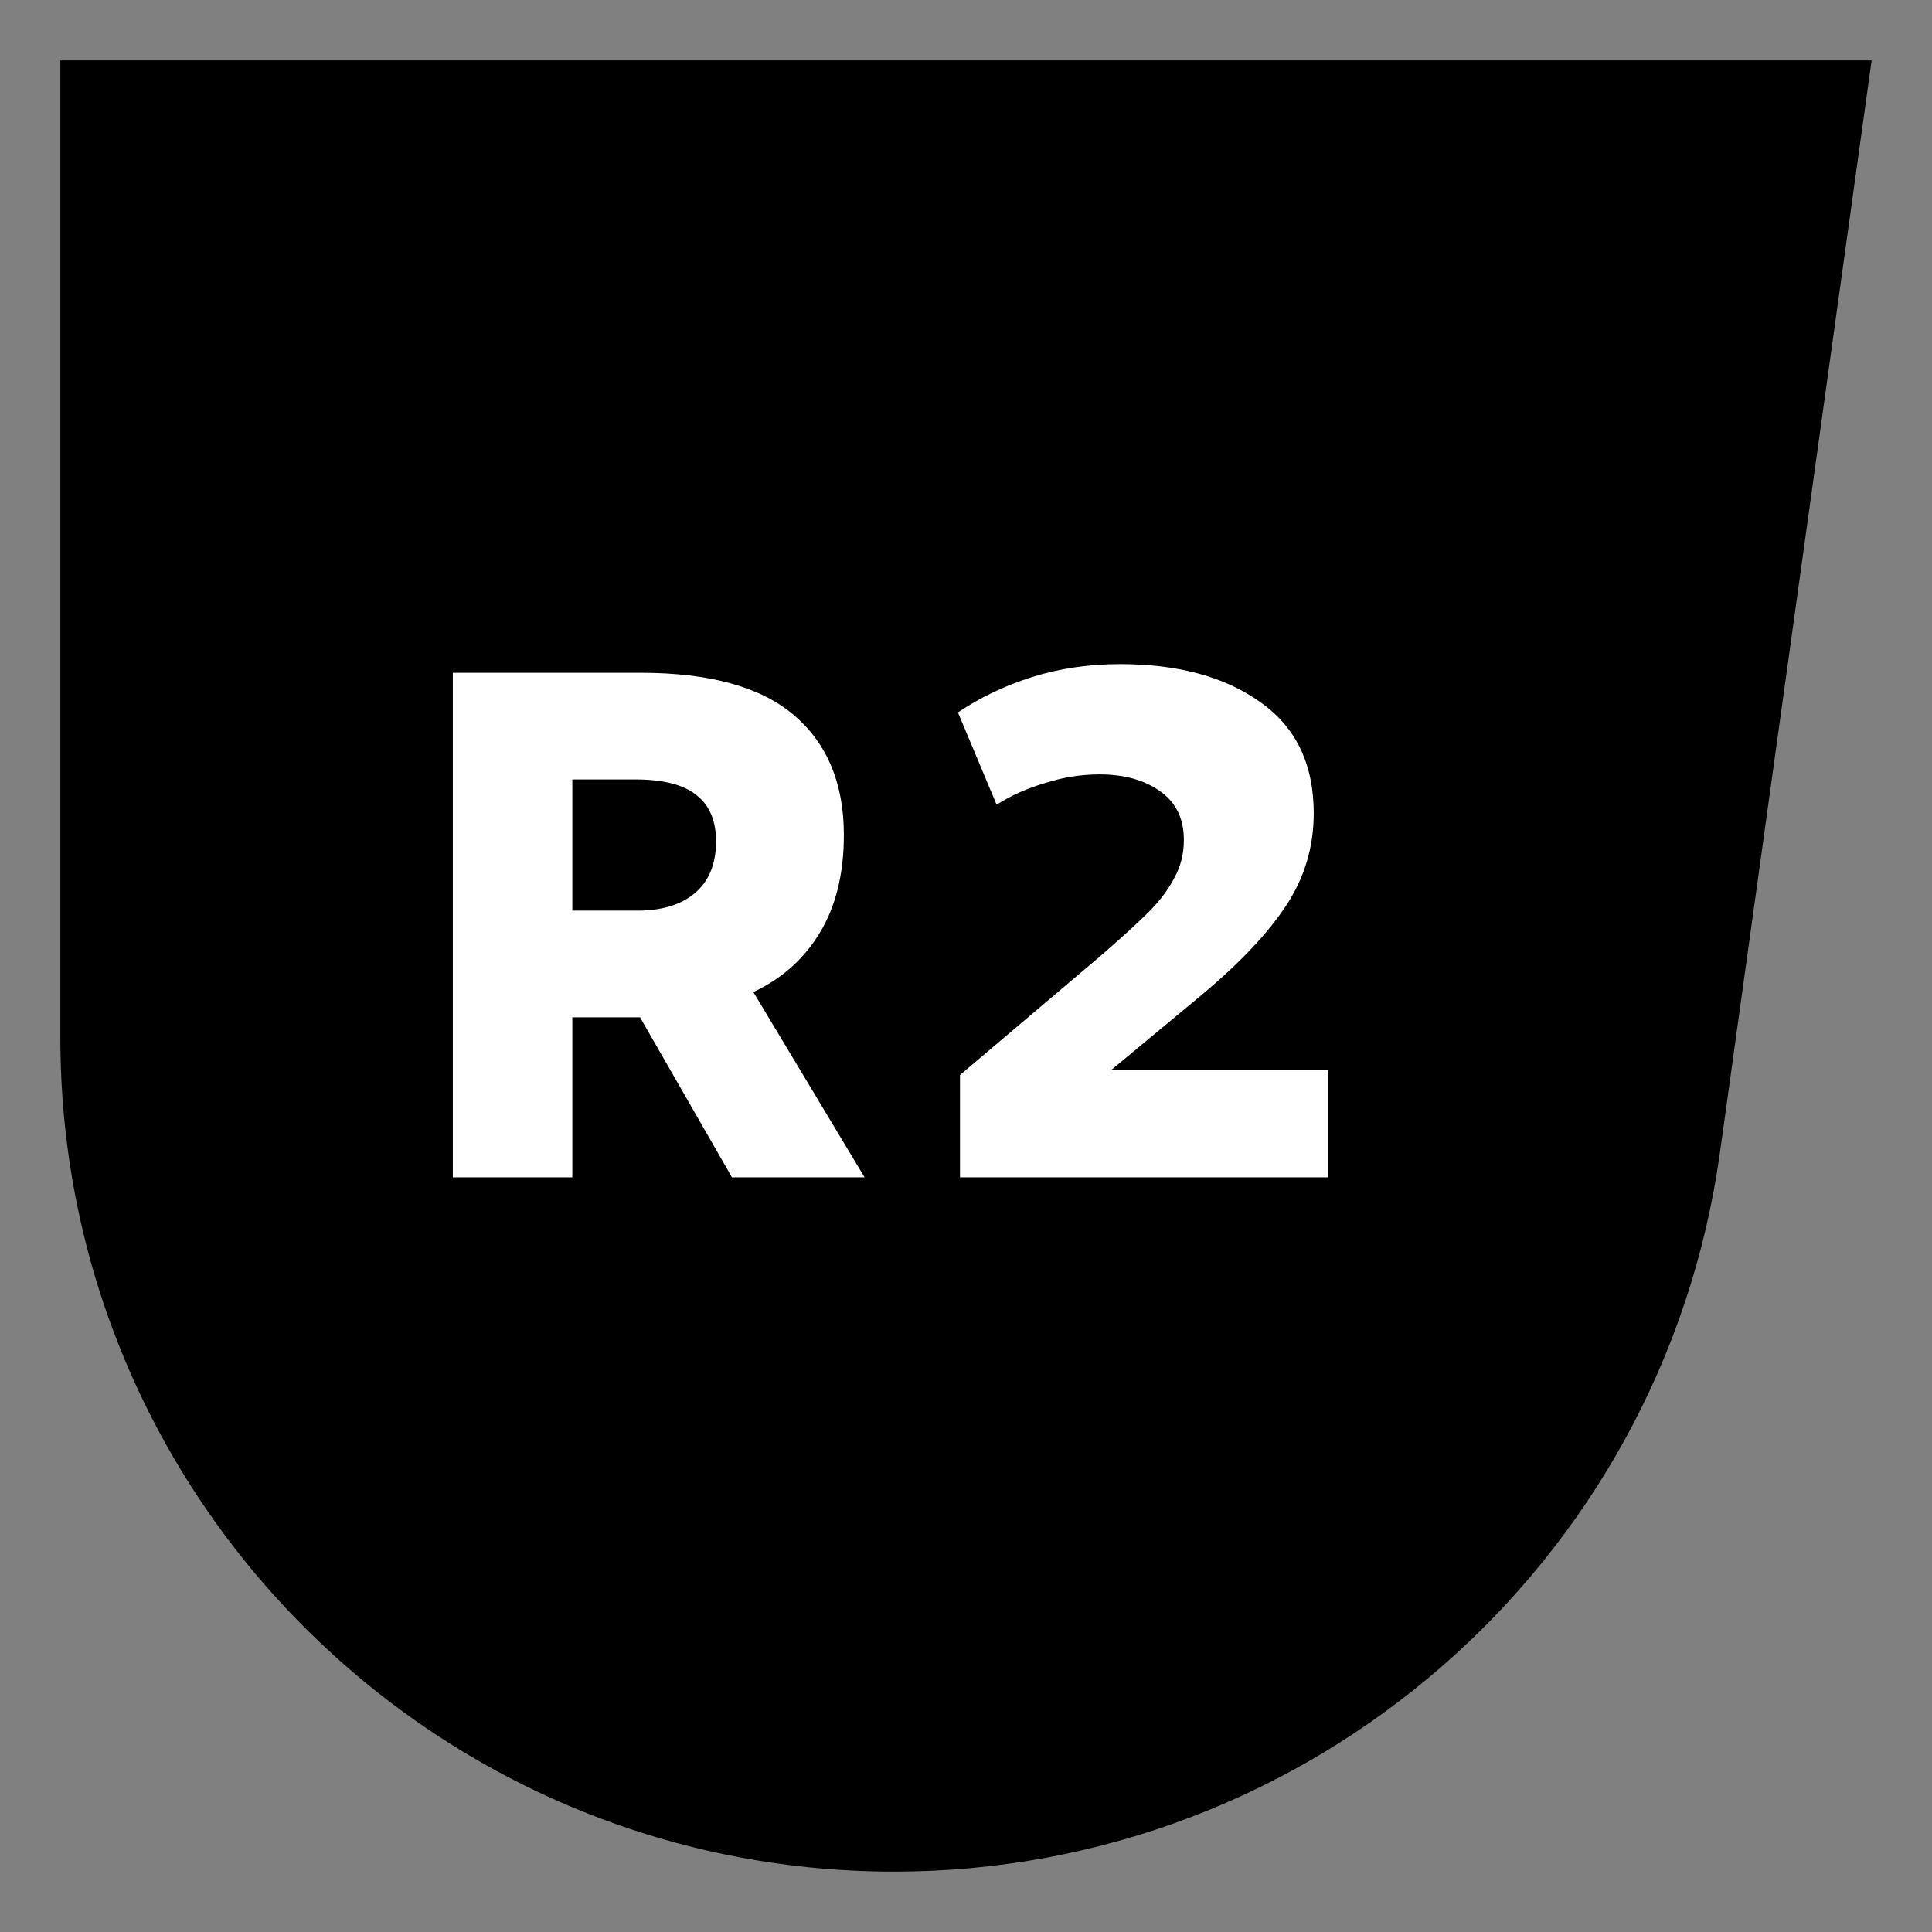 <svg width="64" height="64" viewBox="0 0 64 64" fill="none" xmlns="http://www.w3.org/2000/svg">
<rect x="0" y="0" width="64" height="64" fill="#808080" stroke="none"/>
<path d="M56.975 38.181C55.078 51.835 43.404 62 29.619 62C14.365 62 2 49.635 2 34.381V2H62L56.975 38.181Z" fill="black"/>
<path d="M28.64 39H24.246L21.202 33.699H20.859H18.959V39H15V22.287H21.225C23.514 22.287 25.207 22.756 26.306 23.695C27.404 24.634 27.954 25.956 27.954 27.659C27.954 28.948 27.687 30.03 27.153 30.906C26.634 31.765 25.902 32.418 24.956 32.864L28.64 39ZM18.959 25.82V30.166H21.111C21.919 30.166 22.553 29.975 23.01 29.593C23.483 29.195 23.72 28.622 23.72 27.874C23.72 27.189 23.506 26.68 23.079 26.346C22.652 25.995 21.973 25.82 21.042 25.82H18.959Z" fill="white"/>
<path d="M36.814 35.442H44V39H31.801V35.61L36.425 31.694C37.142 31.073 37.683 30.58 38.05 30.213C38.416 29.847 38.698 29.473 38.896 29.091C39.11 28.709 39.217 28.288 39.217 27.826C39.217 27.11 38.95 26.568 38.416 26.202C37.897 25.836 37.233 25.653 36.425 25.653C35.814 25.653 35.212 25.749 34.617 25.94C34.021 26.115 33.487 26.354 33.014 26.656L31.733 23.6C32.465 23.106 33.281 22.716 34.182 22.43C35.097 22.143 36.074 22 37.111 22C39.034 22 40.582 22.422 41.757 23.265C42.932 24.093 43.519 25.319 43.519 26.942C43.519 28.057 43.214 29.075 42.604 29.999C42.009 30.906 41.086 31.885 39.835 32.935L36.814 35.442Z" fill="white"/>
</svg>

